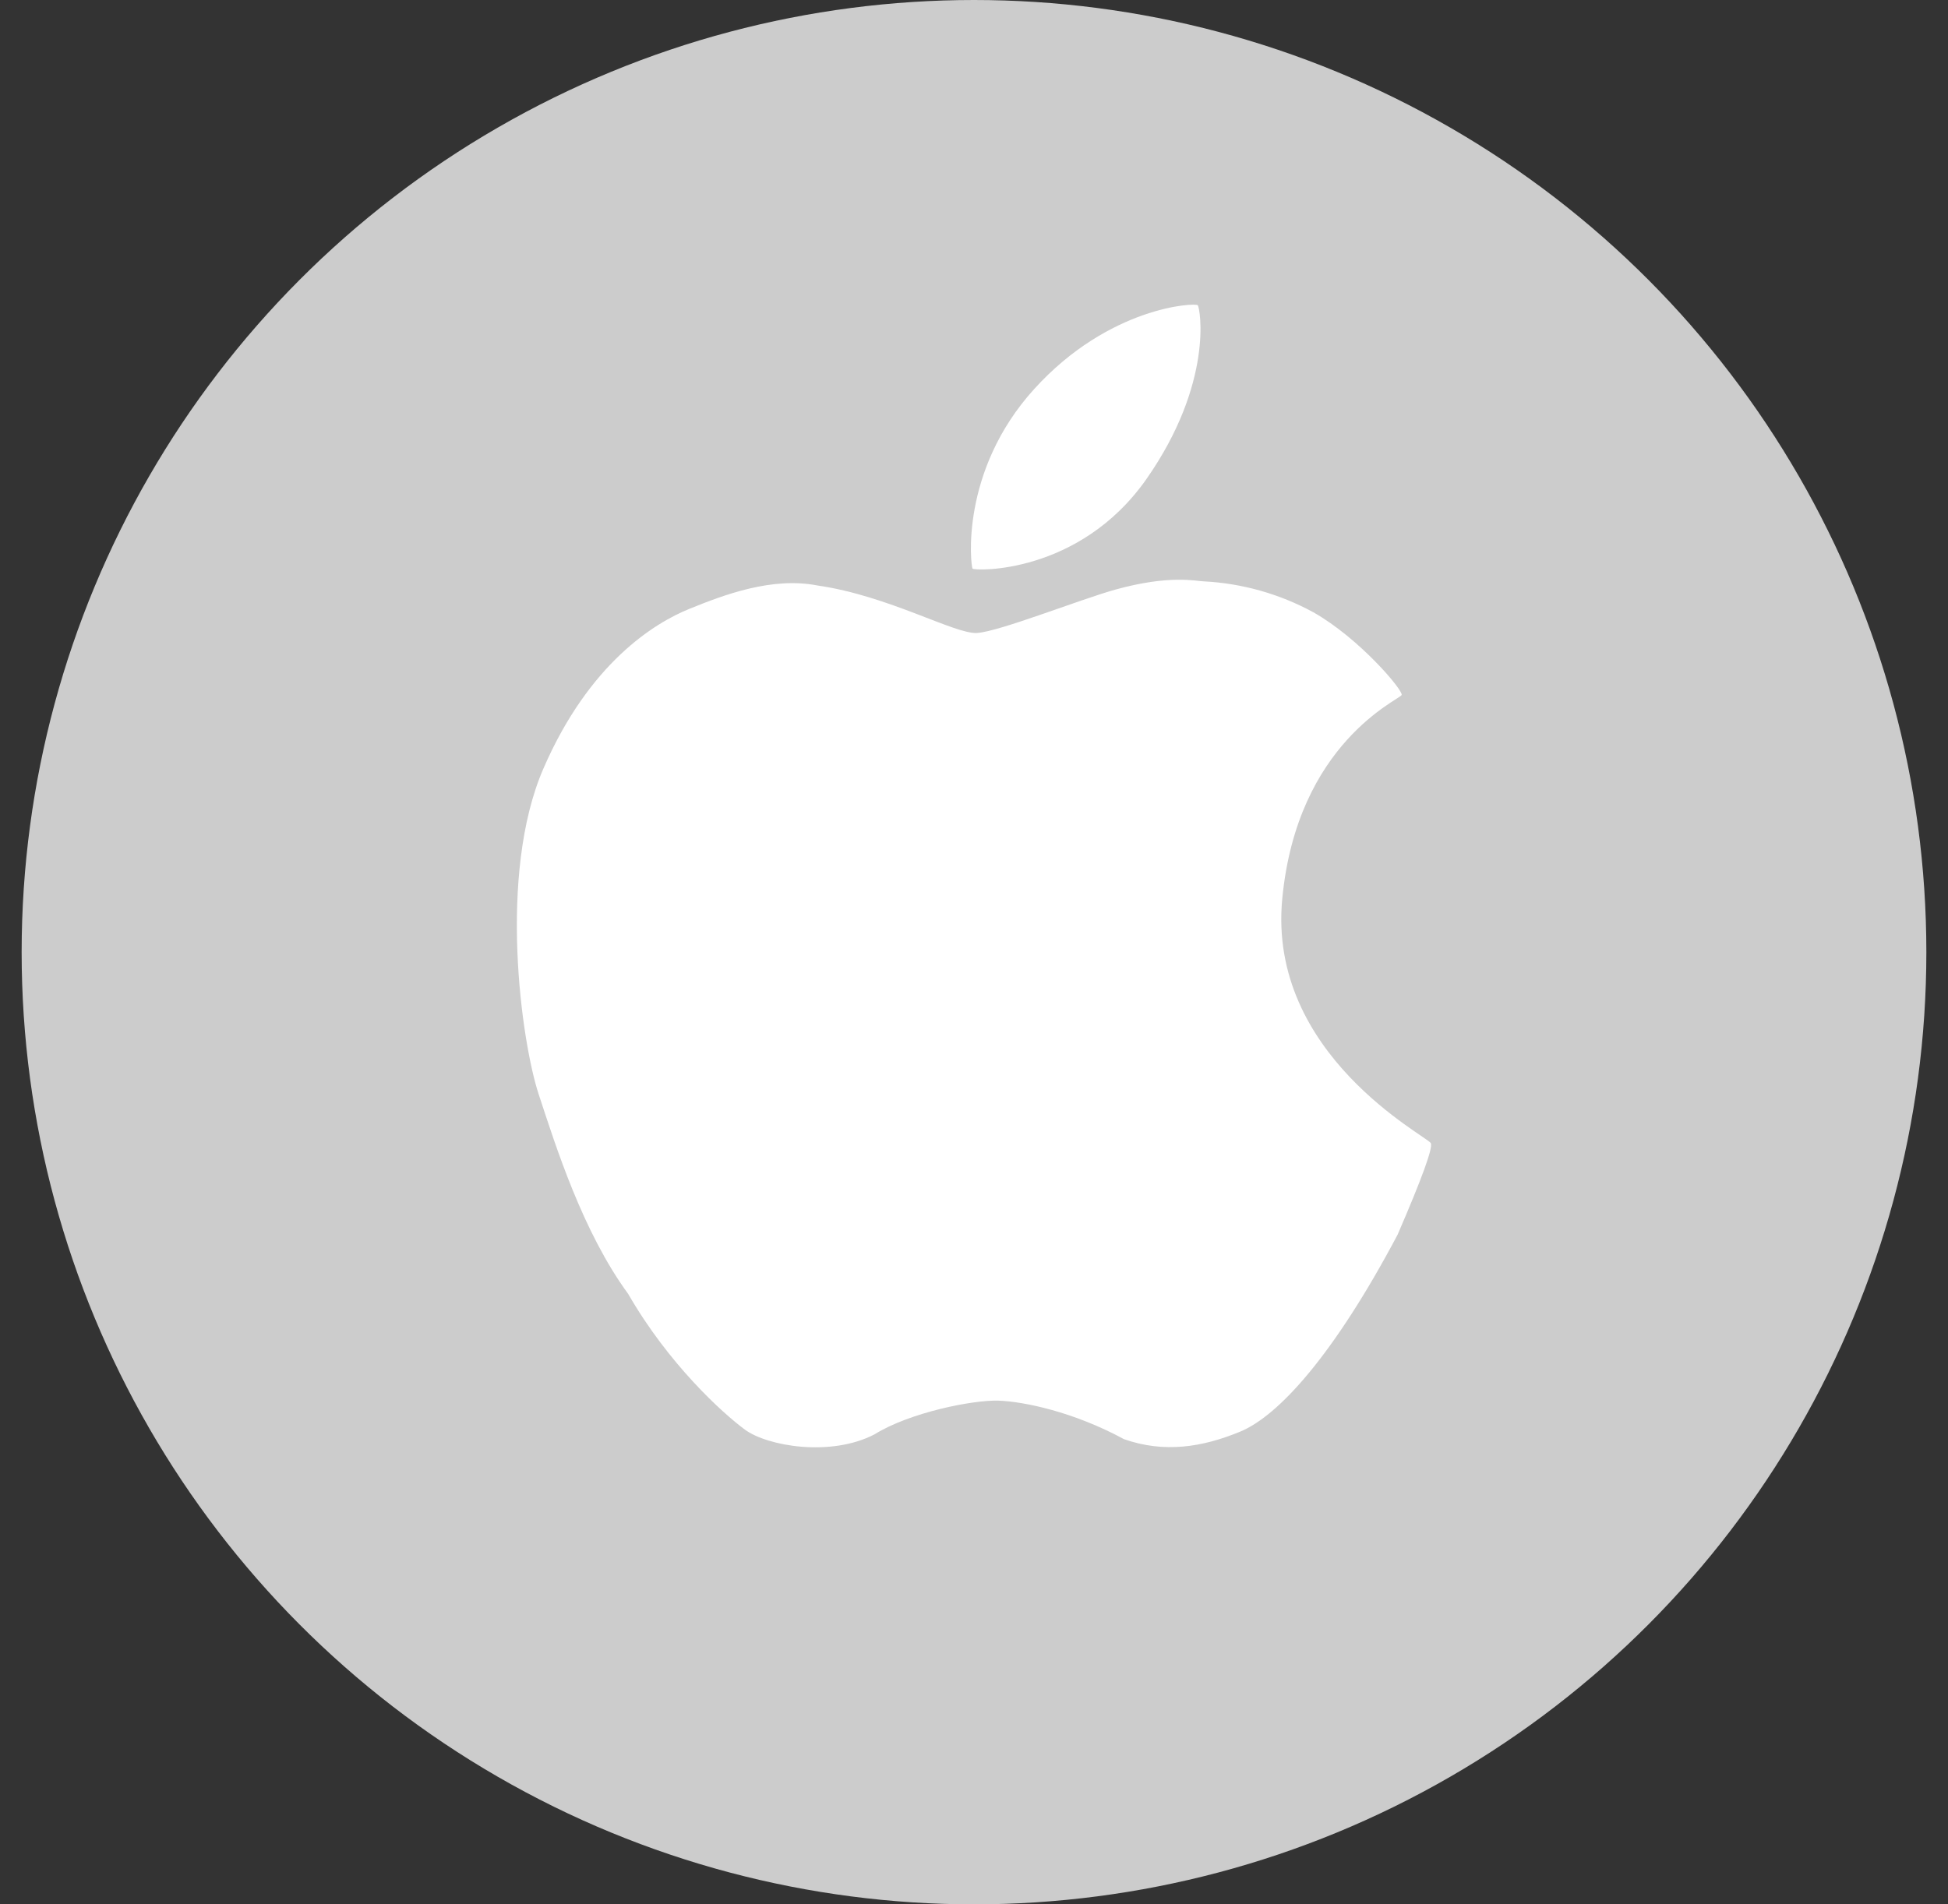 <svg width="45" height="44" viewBox="0 0 45 44" fill="none" xmlns="http://www.w3.org/2000/svg">
<rect x="0" y="0" width="45" height="44" fill="#333333" stroke="none"/>
<circle cx="22.5" cy="22" r="22" fill="#CCCCCC"/>
<path d="M27.669 7.053C27.614 6.99 25.624 7.078 23.892 8.987C22.16 10.894 22.427 13.082 22.466 13.138C22.505 13.194 24.935 13.282 26.487 11.063C28.038 8.843 27.725 7.118 27.669 7.053ZM33.053 26.413C32.975 26.254 29.276 24.376 29.621 20.766C29.965 17.154 32.342 16.164 32.379 16.057C32.416 15.95 31.409 14.754 30.342 14.148C29.558 13.721 28.691 13.477 27.803 13.432C27.627 13.427 27.018 13.275 25.765 13.623C24.94 13.853 23.08 14.595 22.568 14.625C22.055 14.655 20.528 13.764 18.885 13.528C17.834 13.322 16.72 13.744 15.922 14.069C15.126 14.392 13.612 15.313 12.552 17.76C11.493 20.205 12.047 24.079 12.444 25.284C12.84 26.487 13.459 28.459 14.512 29.897C15.447 31.521 16.689 32.648 17.207 33.031C17.725 33.413 19.187 33.668 20.201 33.141C21.017 32.633 22.488 32.341 23.07 32.362C23.65 32.384 24.794 32.617 25.965 33.252C26.893 33.577 27.77 33.441 28.649 33.078C29.528 32.714 30.8 31.331 32.285 28.528C32.849 27.224 33.105 26.52 33.053 26.413Z" fill="white"/>
</svg>
